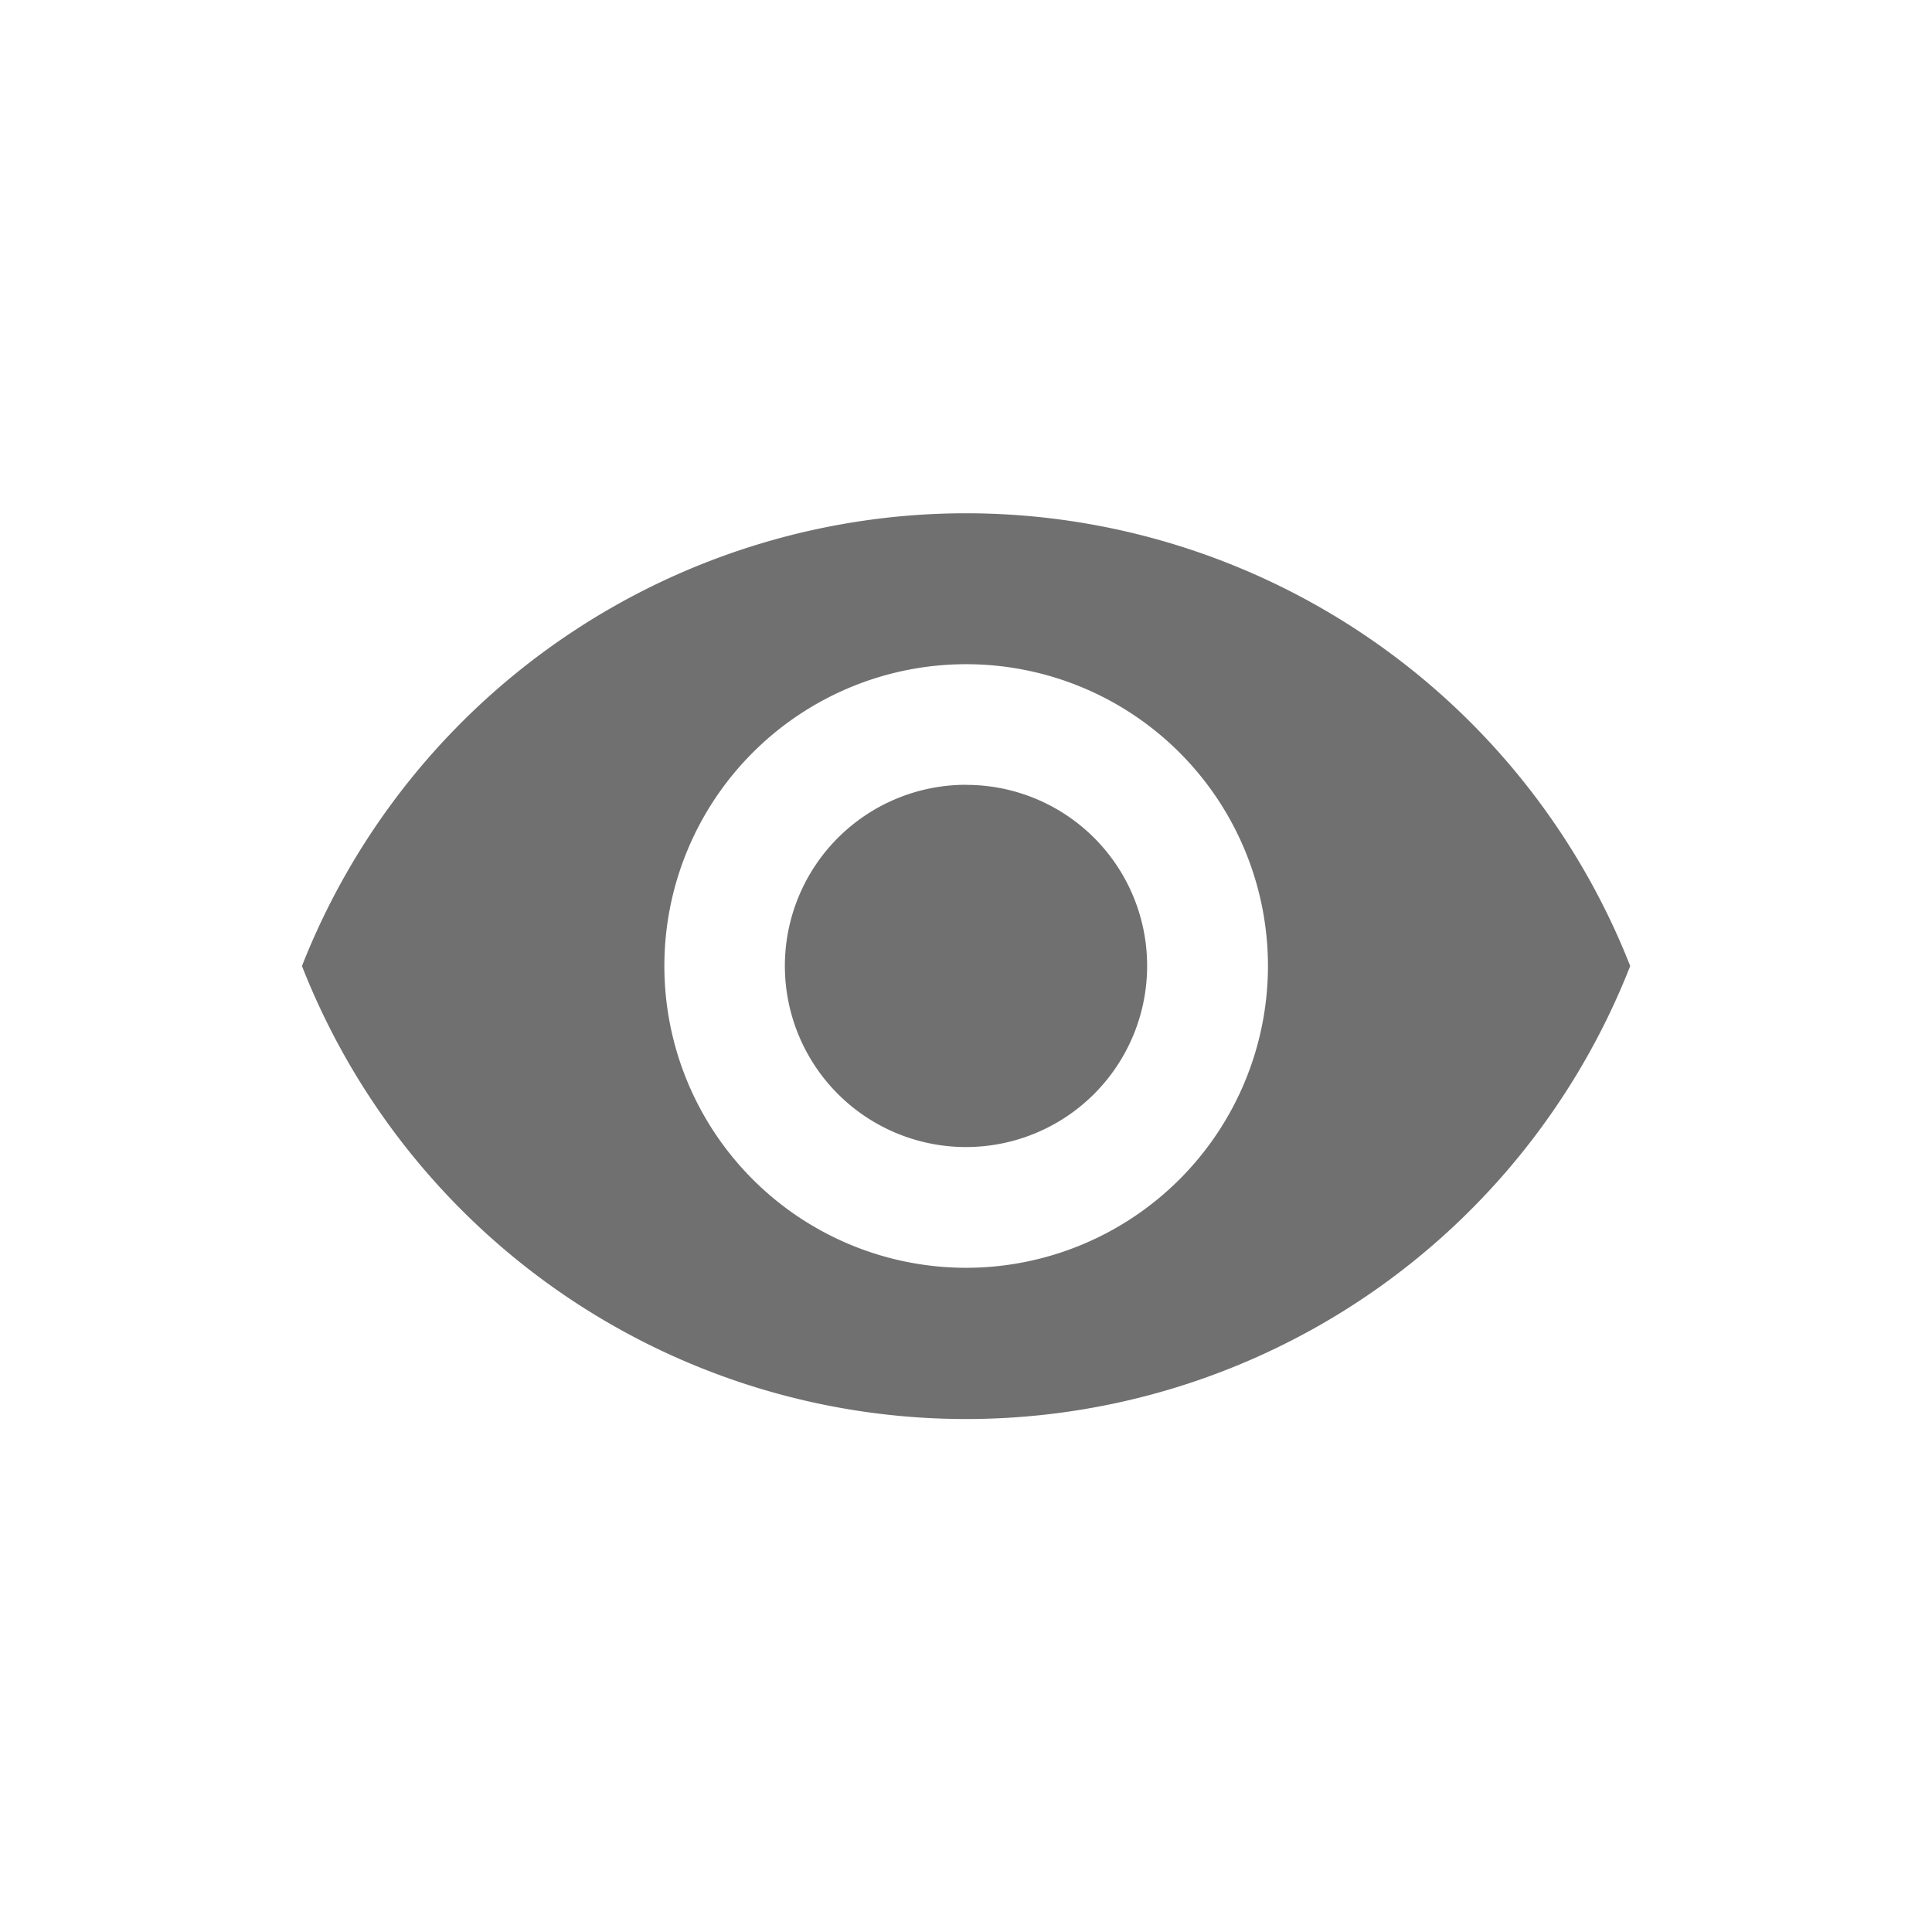 <svg id="eye-icon" xmlns="http://www.w3.org/2000/svg" width="24" height="24" viewBox="0 0 24 24">
  <path id="Path_1081" data-name="Path 1081" d="M0,0H24V24H0Z" opacity="0"/>
  <path id="Path_1082" data-name="Path 1082" d="M9.249,4.5A8.869,8.869,0,0,0,1,10.124a8.861,8.861,0,0,0,16.5,0A8.869,8.869,0,0,0,9.249,4.5Zm0,9.373A3.749,3.749,0,1,1,13,10.124,3.751,3.751,0,0,1,9.249,13.873Zm0-6a2.25,2.25,0,1,0,2.25,2.25A2.247,2.247,0,0,0,9.249,7.874Z" transform="translate(2.751 1.876)" fill="#707070"/>
</svg>
